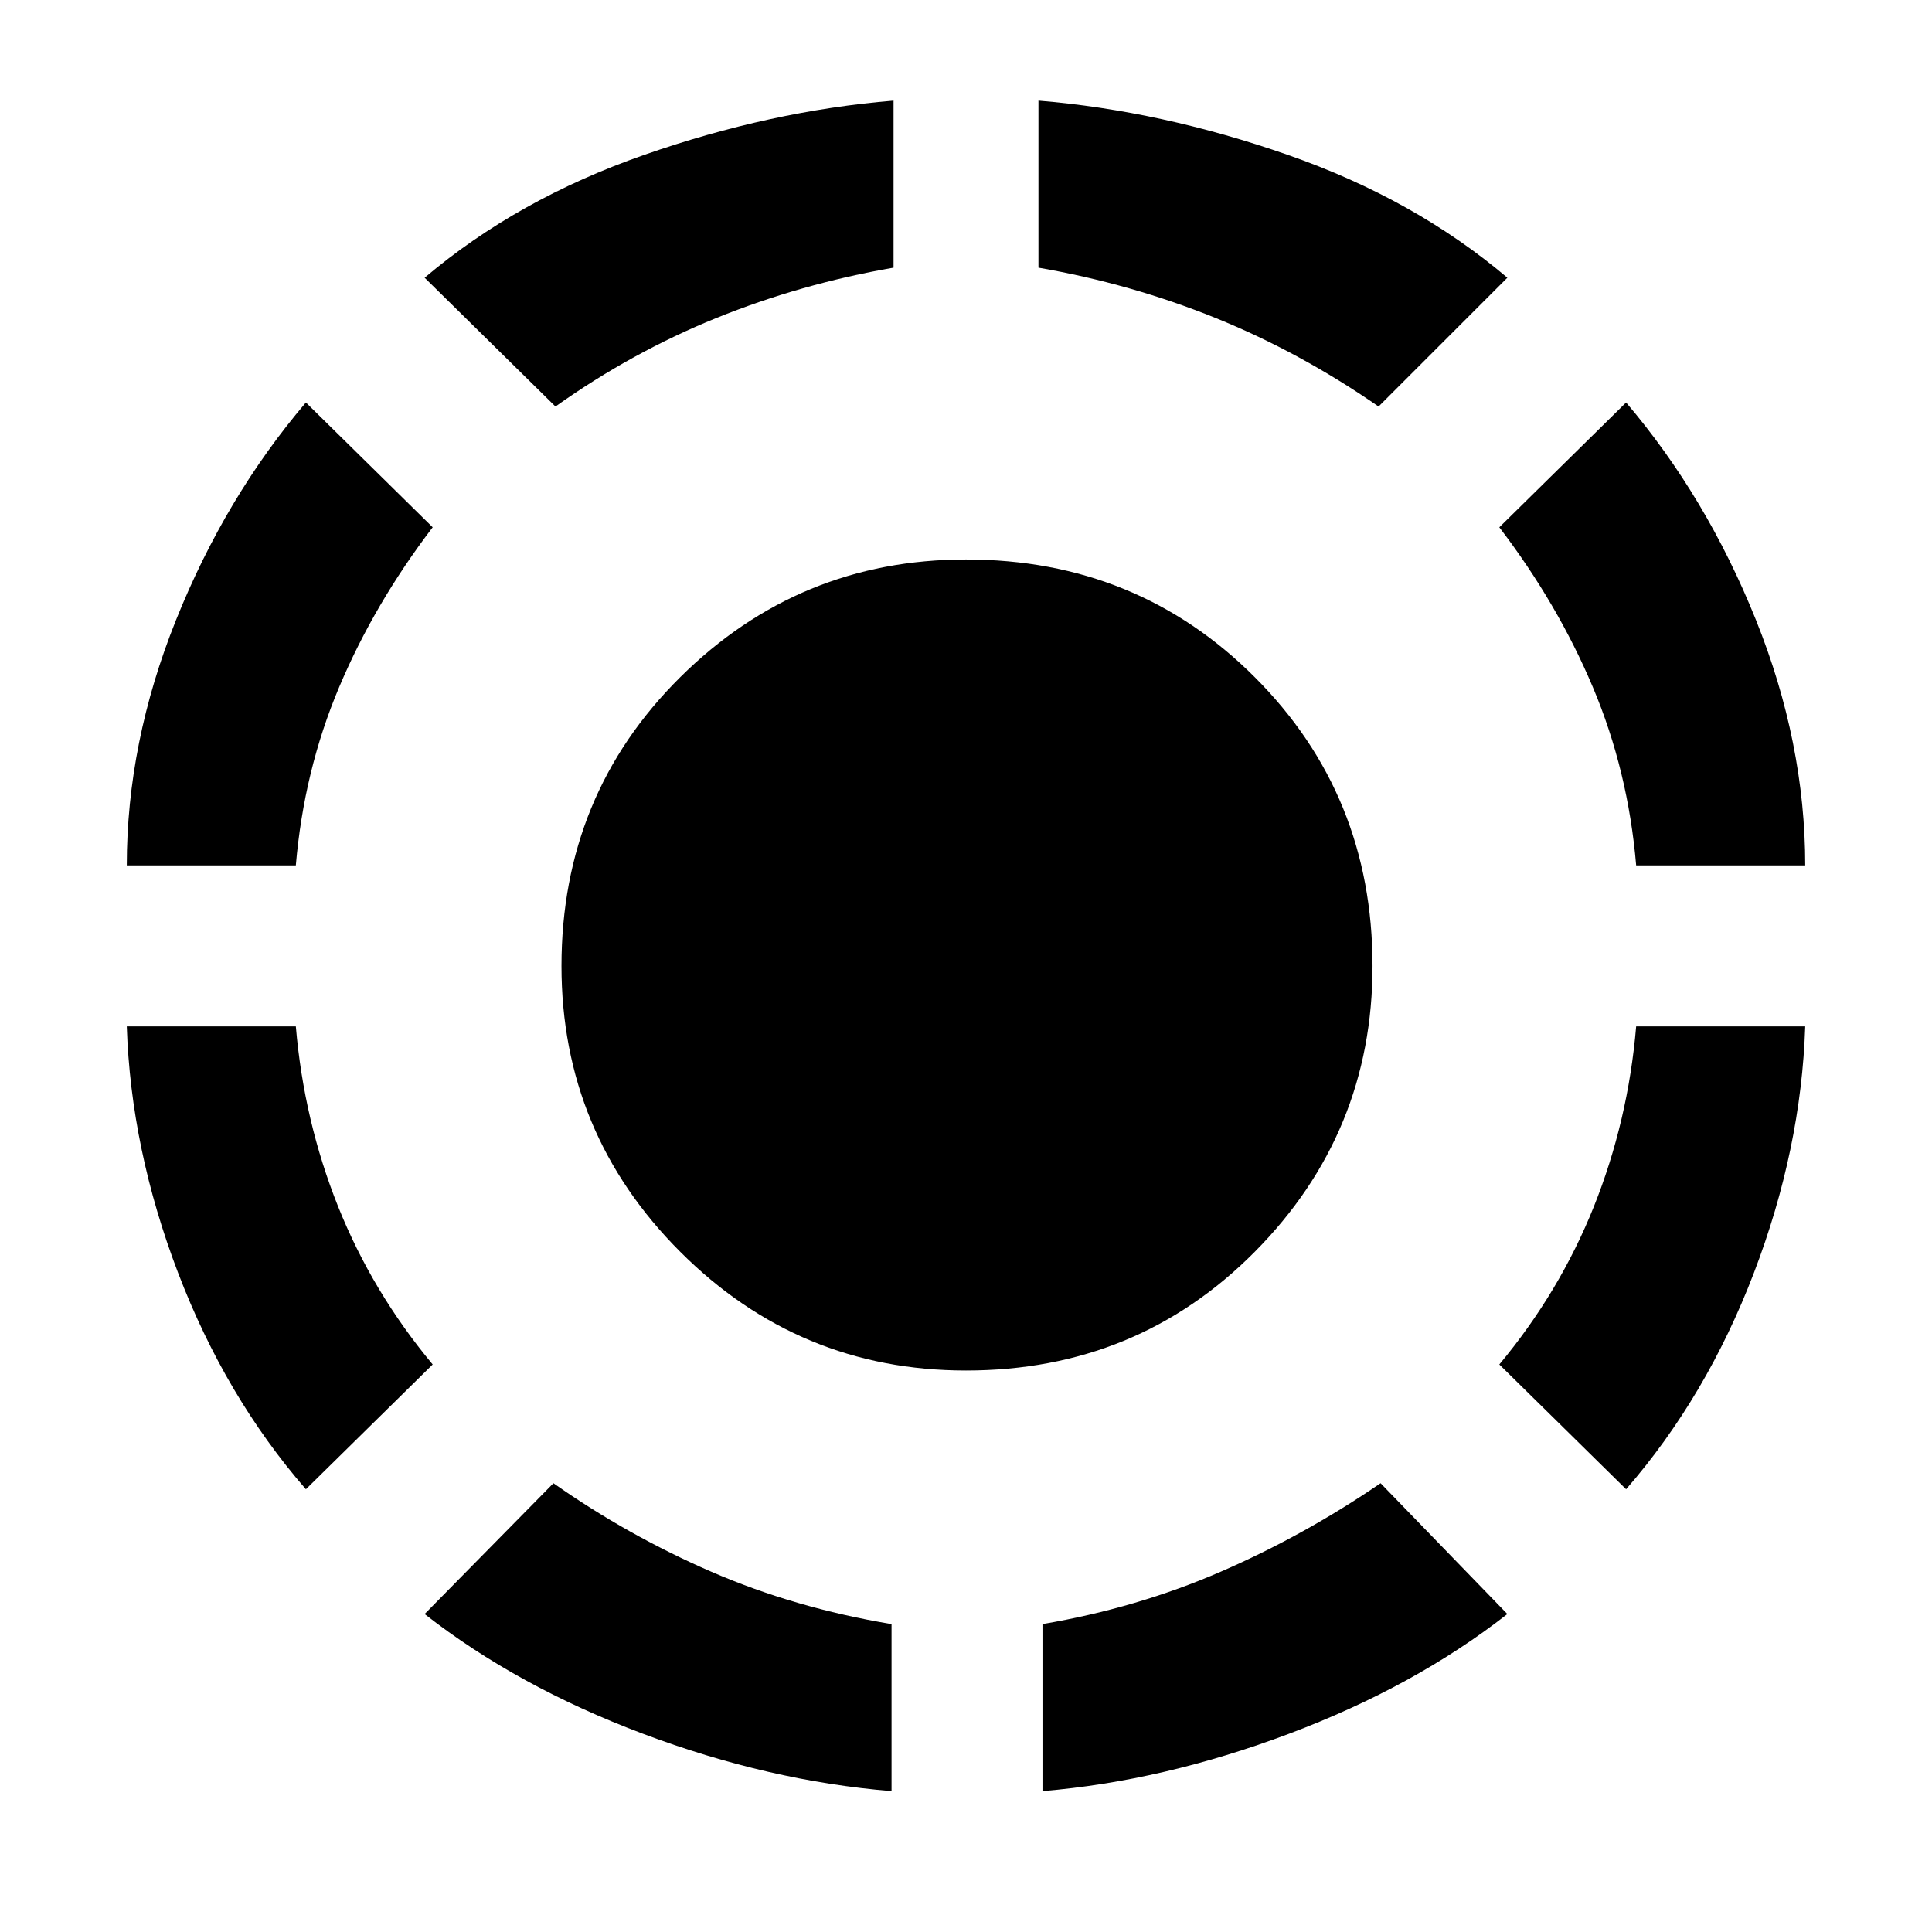 <svg xmlns="http://www.w3.org/2000/svg" height="48" width="48"><path d="M34.25 10.1Q32.3 8.75 30.2 7.9Q28.1 7.05 25.8 6.65V2.5Q28.85 2.75 32 3.85Q35.15 4.95 37.45 6.9ZM44.85 21.5H40.65Q40.45 19.15 39.575 17.075Q38.7 15 37.25 13.1L40.4 10Q42.4 12.35 43.625 15.4Q44.85 18.45 44.85 21.5ZM40.4 37 37.25 33.9Q38.75 32.1 39.6 29.975Q40.45 27.85 40.65 25.5H44.85Q44.75 28.55 43.575 31.625Q42.4 34.7 40.4 37ZM25.9 44.5V40.35Q28.25 39.95 30.325 39.05Q32.4 38.15 34.3 36.85L37.45 40.1Q35.15 41.9 32.025 43.075Q28.9 44.25 25.9 44.5ZM13.8 10.1 10.55 6.9Q12.85 4.95 16 3.85Q19.15 2.75 22.2 2.5V6.65Q19.9 7.05 17.8 7.9Q15.7 8.75 13.8 10.1ZM3.15 21.5Q3.15 18.45 4.375 15.4Q5.6 12.35 7.6 10L10.75 13.1Q9.3 15 8.425 17.075Q7.55 19.15 7.35 21.5ZM7.6 37Q5.6 34.7 4.425 31.625Q3.25 28.55 3.15 25.5H7.35Q7.55 27.85 8.4 29.975Q9.25 32.1 10.75 33.9ZM22.15 44.5Q19.1 44.25 15.975 43.075Q12.85 41.9 10.55 40.1L13.75 36.85Q15.6 38.15 17.675 39.05Q19.75 39.95 22.15 40.35ZM24 34.05Q19.85 34.05 16.9 31.1Q13.95 28.15 13.95 24Q13.95 19.75 16.9 16.825Q19.85 13.9 24 13.9Q28.25 13.9 31.175 16.825Q34.1 19.75 34.1 24Q34.1 28.15 31.175 31.1Q28.25 34.05 24 34.05Z"/></svg>